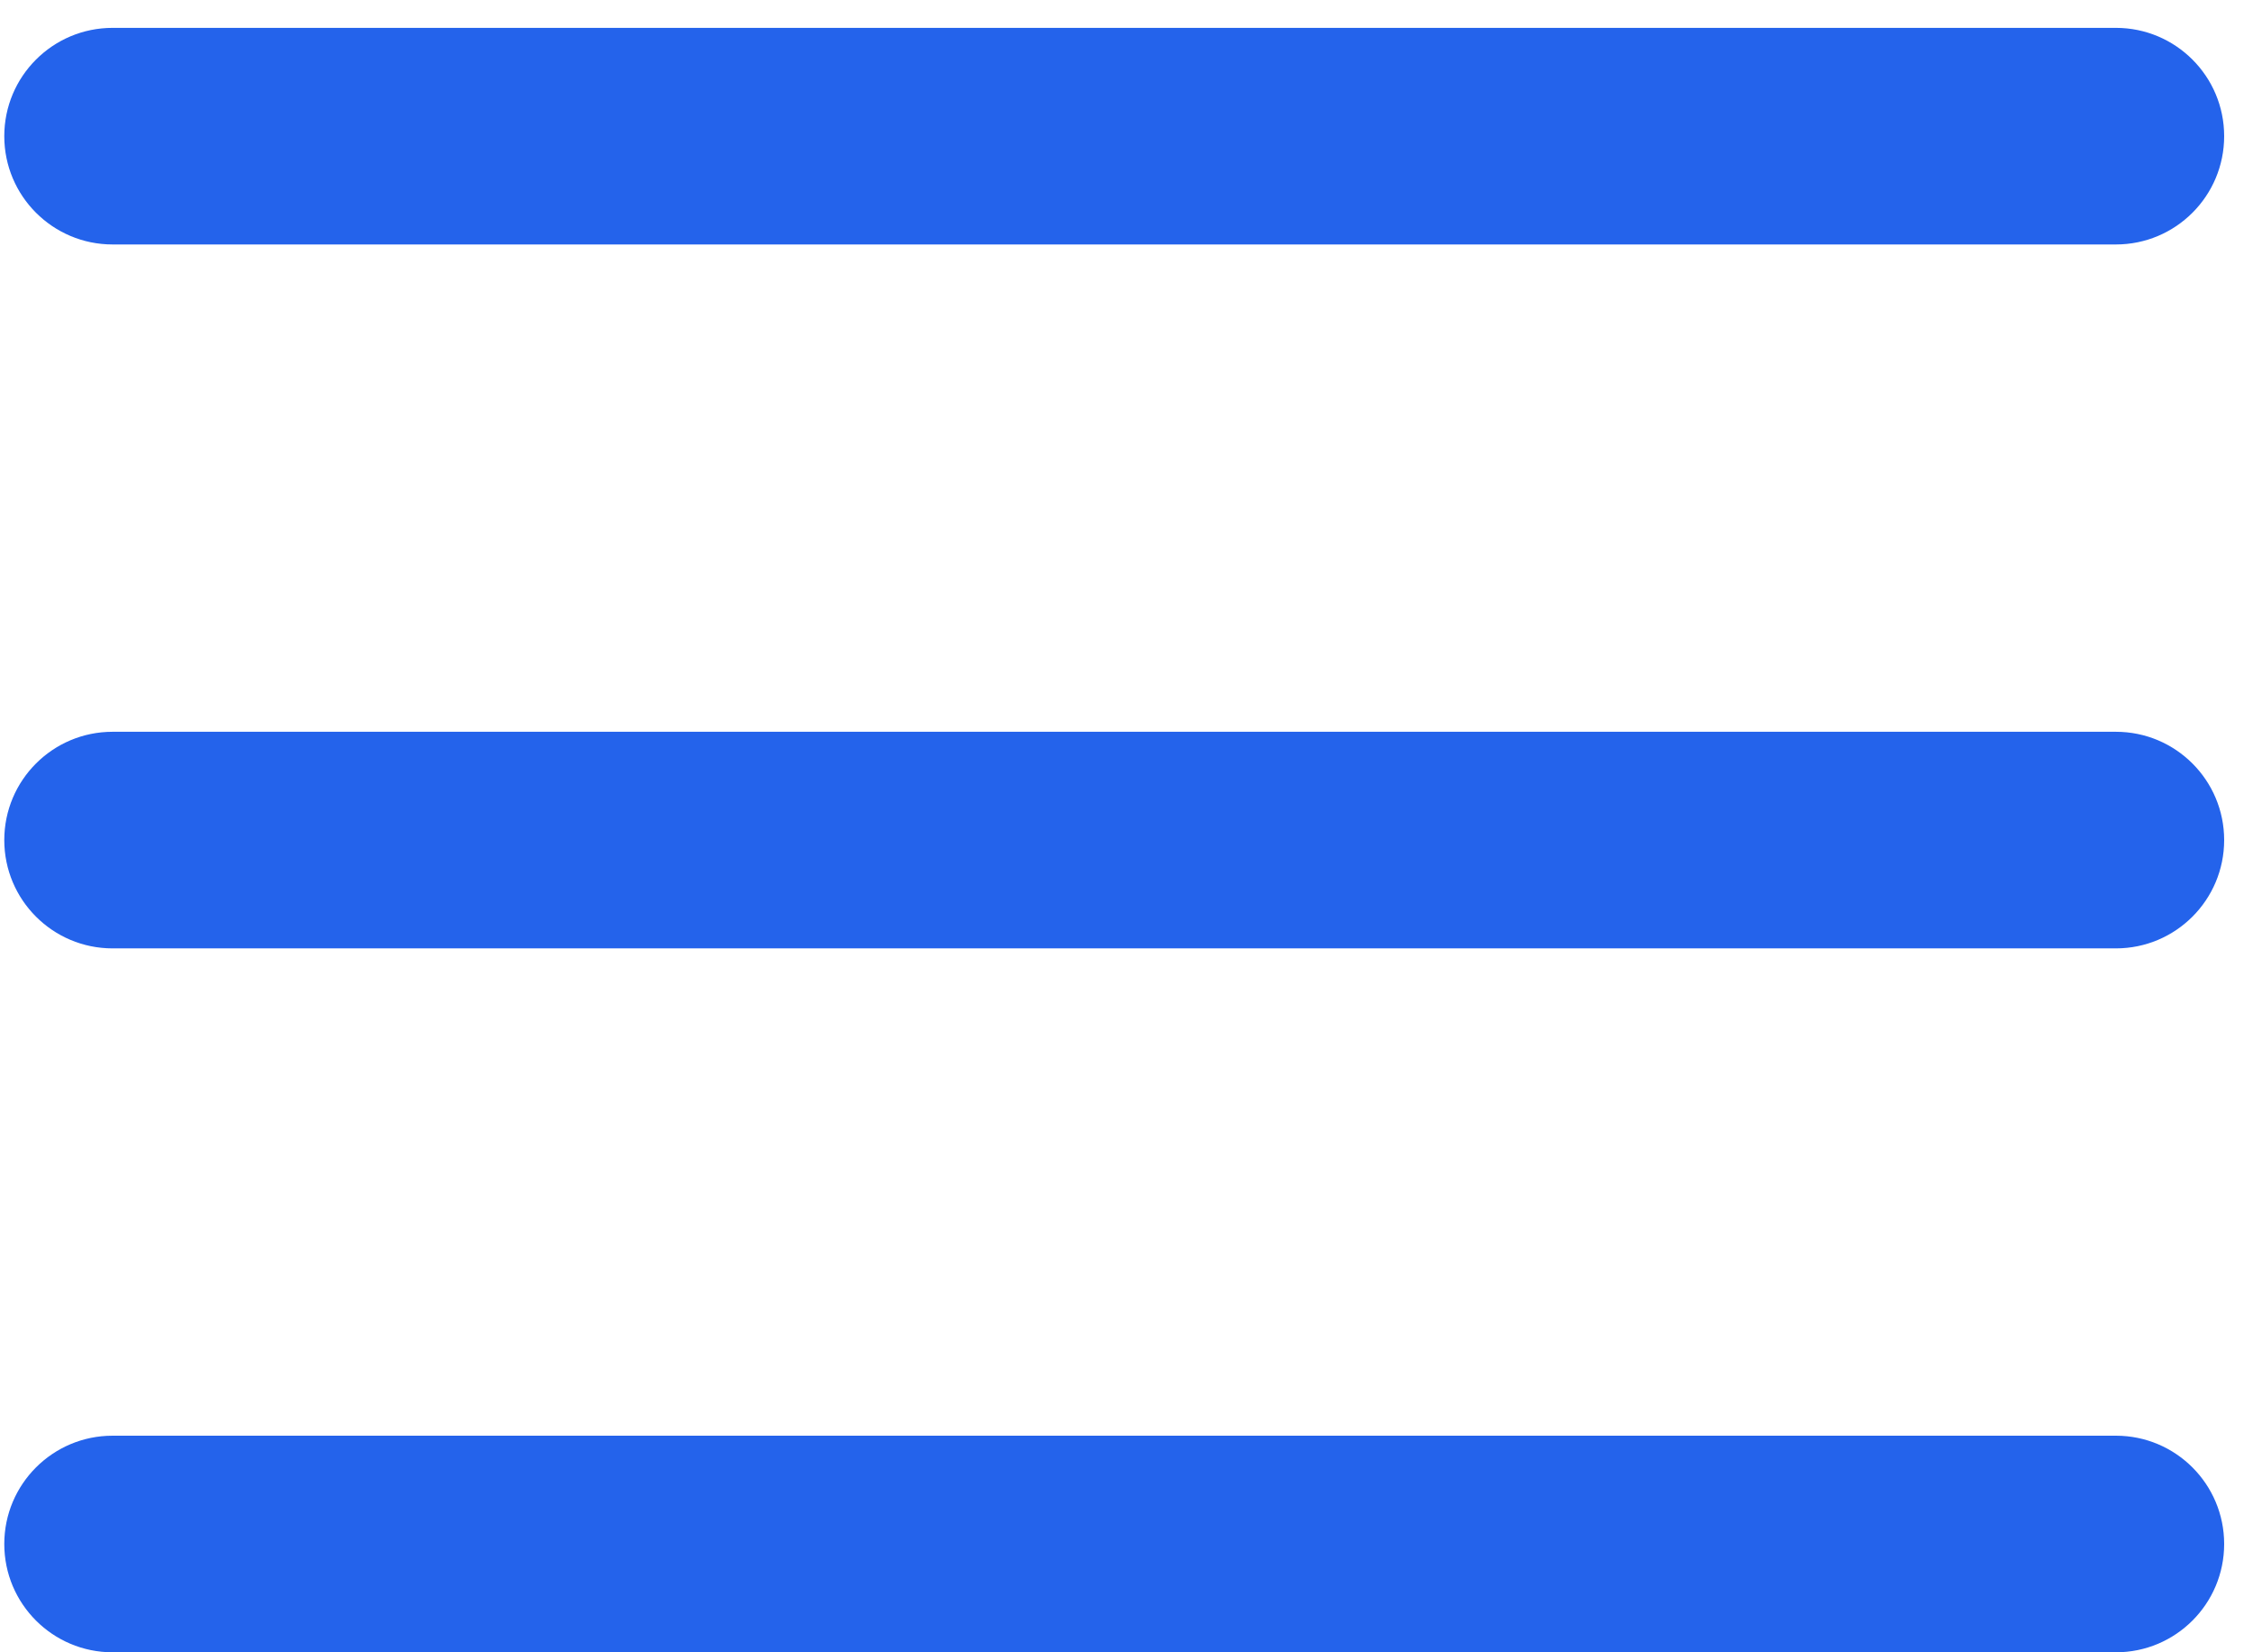 <svg width="60" height="44" viewBox="0 0 60 44" fill="none" xmlns="http://www.w3.org/2000/svg">
<path d="M2.998 0.742C1.405 0.742 0.114 2.033 0.114 3.626C0.114 5.219 1.405 6.51 2.998 6.51H56.349C57.941 6.51 59.232 5.219 59.232 3.626C59.232 2.033 57.941 0.742 56.349 0.742H2.998ZM2.998 19.487C1.405 19.487 0.114 20.778 0.114 22.371C0.114 23.964 1.405 25.255 2.998 25.255H56.349C57.941 25.255 59.232 23.964 59.232 22.371C59.232 20.778 57.941 19.487 56.349 19.487H2.998ZM2.998 38.232C1.405 38.232 0.114 39.523 0.114 41.116C0.114 42.709 1.405 44 2.998 44H56.349C57.941 44 59.232 42.709 59.232 41.116C59.232 39.523 57.941 38.232 56.349 38.232H2.998Z" fill="#2463EB"/>
</svg>
